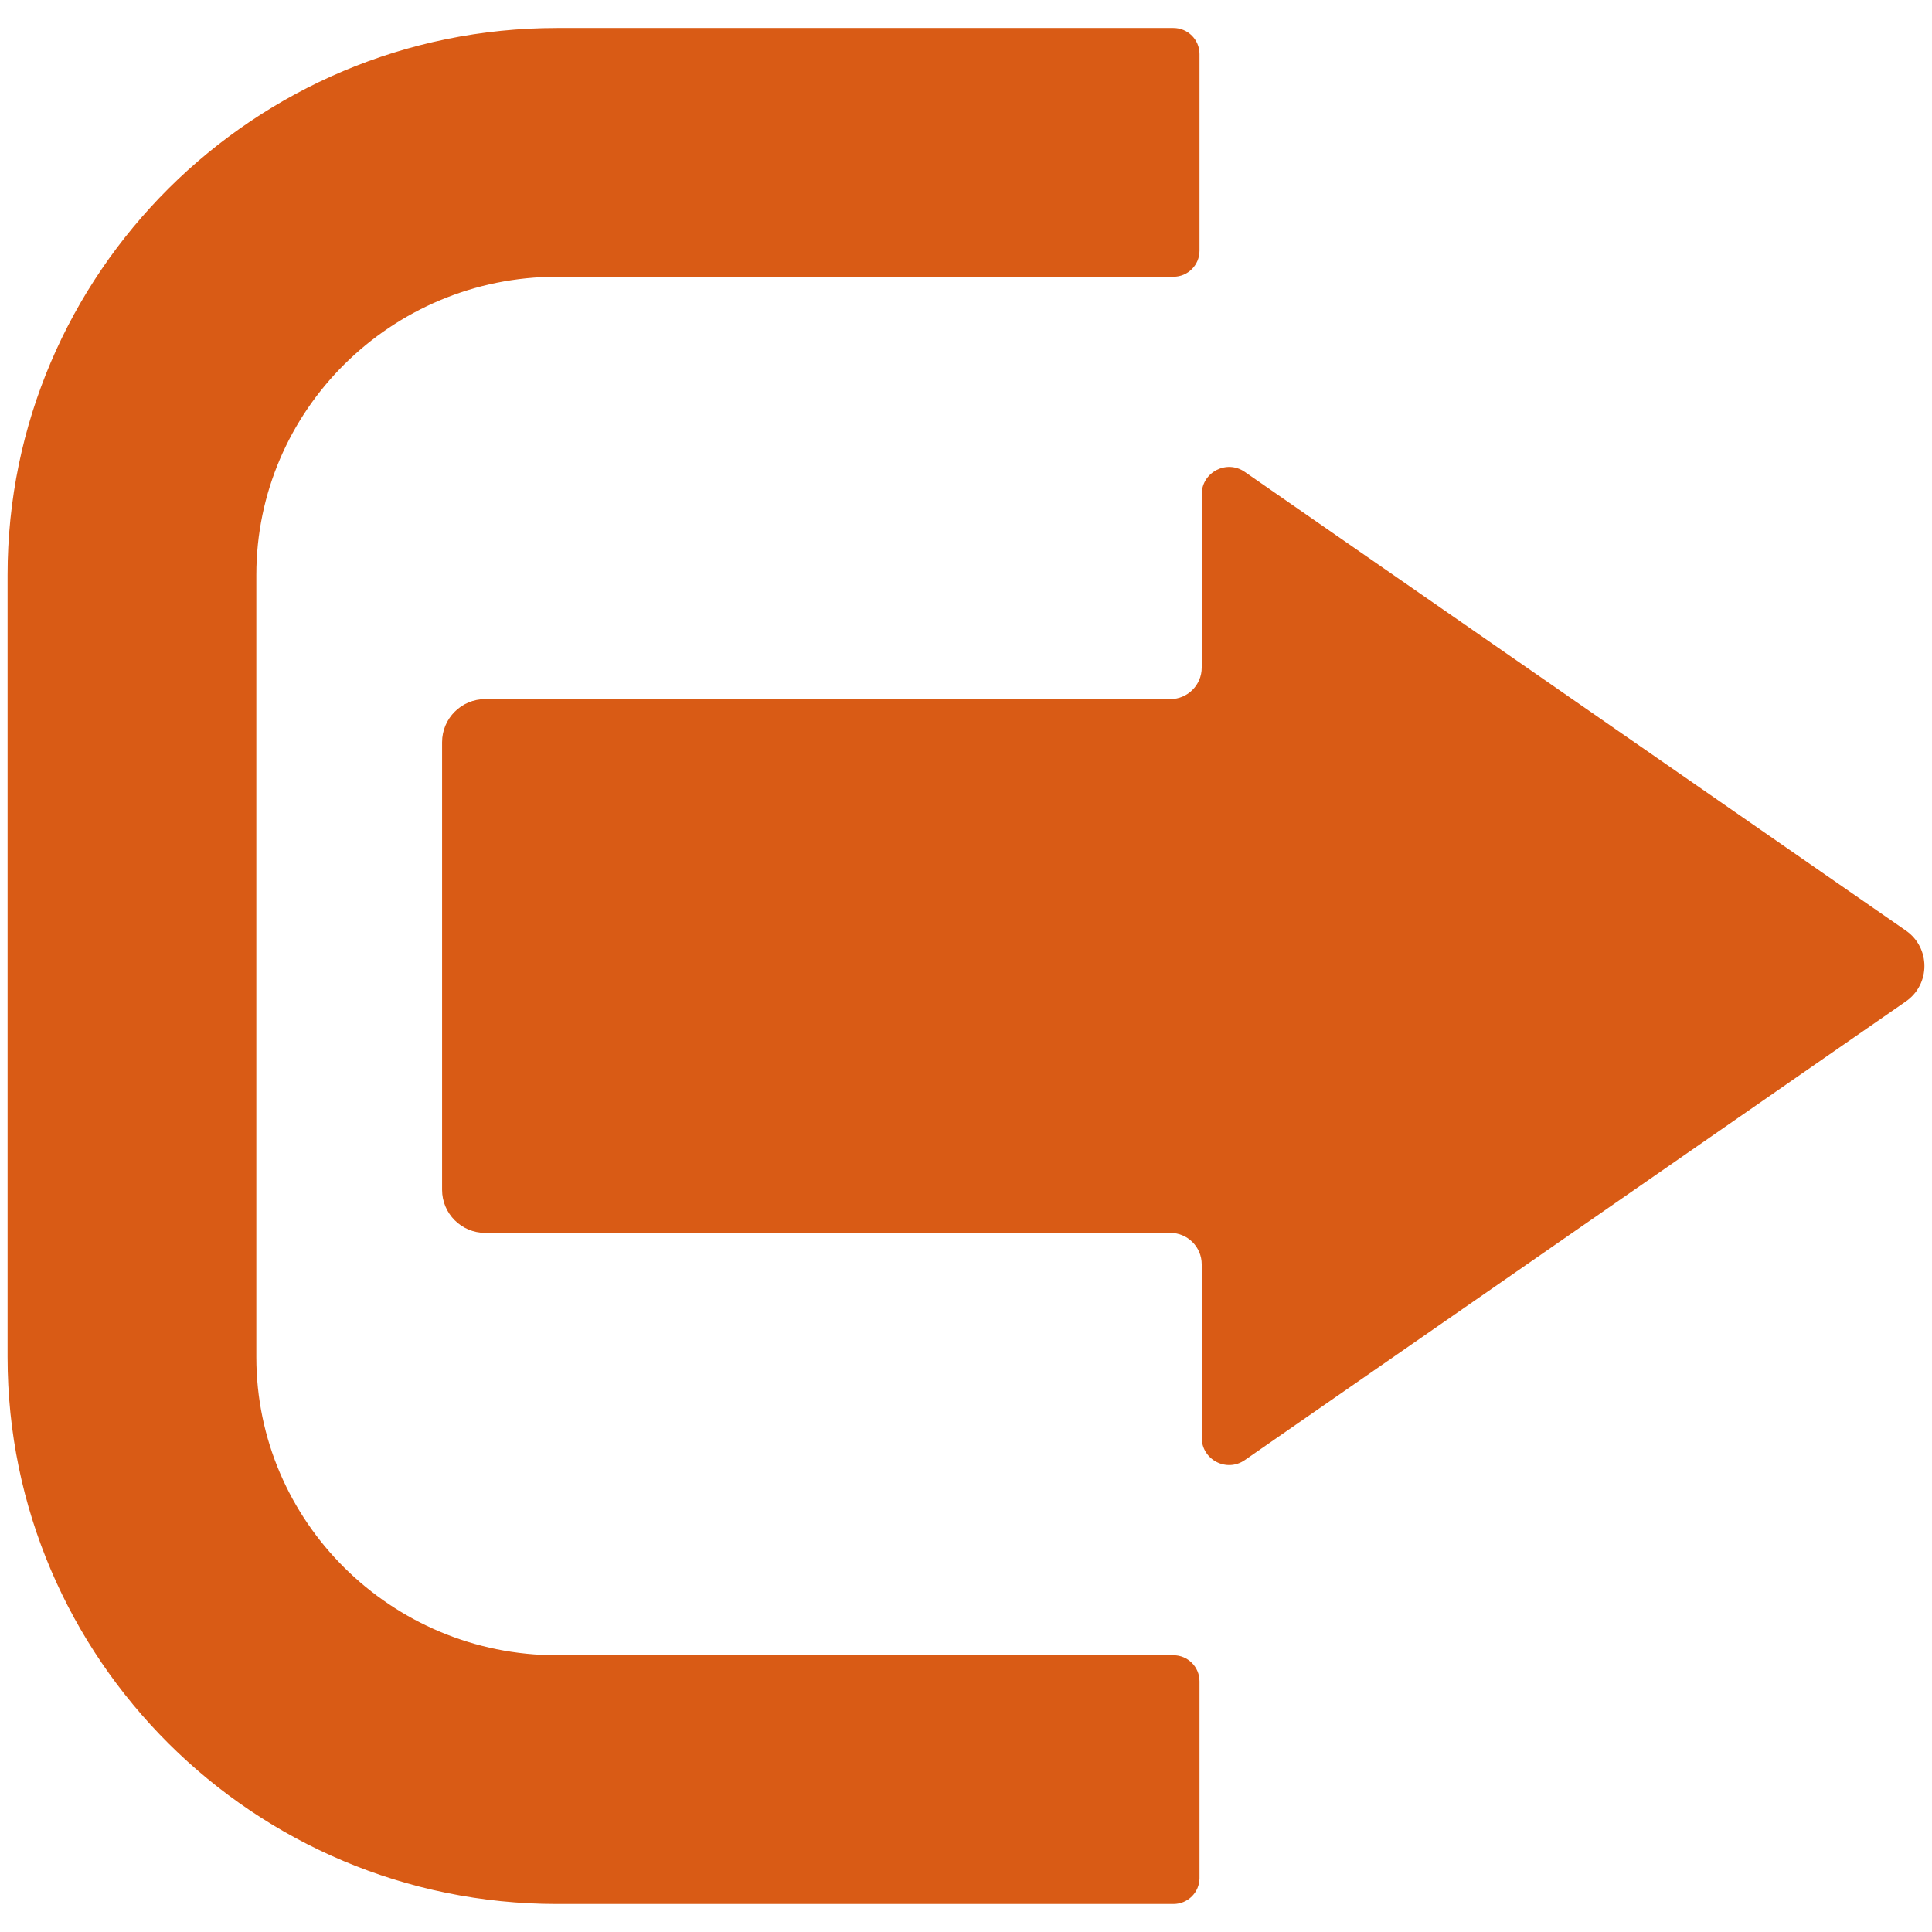 <?xml version="1.0" encoding="utf-8"?>
<!-- Generator: Adobe Illustrator 17.1.0, SVG Export Plug-In . SVG Version: 6.00 Build 0)  -->
<!DOCTYPE svg PUBLIC "-//W3C//DTD SVG 1.1//EN" "http://www.w3.org/Graphics/SVG/1.1/DTD/svg11.dtd">
<svg version="1.1" id="Layer_1" xmlns="http://www.w3.org/2000/svg" xmlns:xlink="http://www.w3.org/1999/xlink" x="0px" y="0px"
	 viewBox="0 0 150 150" enable-background="new 0 0 150 150" xml:space="preserve">
<path fill="#E30E13" d="M1396.879,580.091l-6.391-11.203c-0.056-0.07-0.141-0.113-0.232-0.113c-0.091,0-0.177,0.043-0.235,0.113
	l-6.391,11.203c-0.041,0.055-0.065,0.12-0.065,0.184l0.029,0.13c0.049,0.103,0.154,0.168,0.267,0.168h12.784
	c0.114,0,0.219-0.065,0.268-0.168C1396.966,580.303,1396.95,580.182,1396.879,580.091z M1389.61,572.944h1.3v4.186h-1.3V572.944z
	 M1390.252,579.461c-0.42,0-0.677-0.282-0.685-0.65c0-0.359,0.265-0.651,0.702-0.651c0.41,0,0.675,0.292,0.675,0.651
	C1390.944,579.178,1390.67,579.461,1390.252,579.461z"/>
<g>
	<g>
		<path fill="#D95B15" d="M93.13,145.803c0,1.117-0.906,2.023-2.023,2.023H43.244c-23.519,0-42.656-19.049-42.656-42.461v-60.73
			c0-23.412,19.137-42.461,42.656-42.461h47.862c1.117,0,2.023,0.906,2.023,2.023v15.267c0,1.117-0.906,2.023-2.023,2.023H43.244
			c-12.869,0-23.343,10.386-23.343,23.148v60.73c0,12.762,10.474,23.148,23.343,23.148h47.862c1.117,0,2.023,0.906,2.023,2.023
			V145.803z"/>
	</g>
	<path fill="#D95B15" d="M147.972,72.249L96.643,36.636c-1.412-0.98-3.343,0.031-3.343,1.749v13.451
		c0,1.348-1.093,2.442-2.442,2.442H37.671c-1.849,0-3.348,1.499-3.348,3.348v34.747c0,1.849,1.499,3.348,3.348,3.348h53.187
		c1.348,0,2.442,1.093,2.442,2.442v13.451c0,1.719,1.931,2.729,3.343,1.749l51.329-35.613
		C149.891,76.419,149.891,73.581,147.972,72.249z"/>
</g>
</svg>
